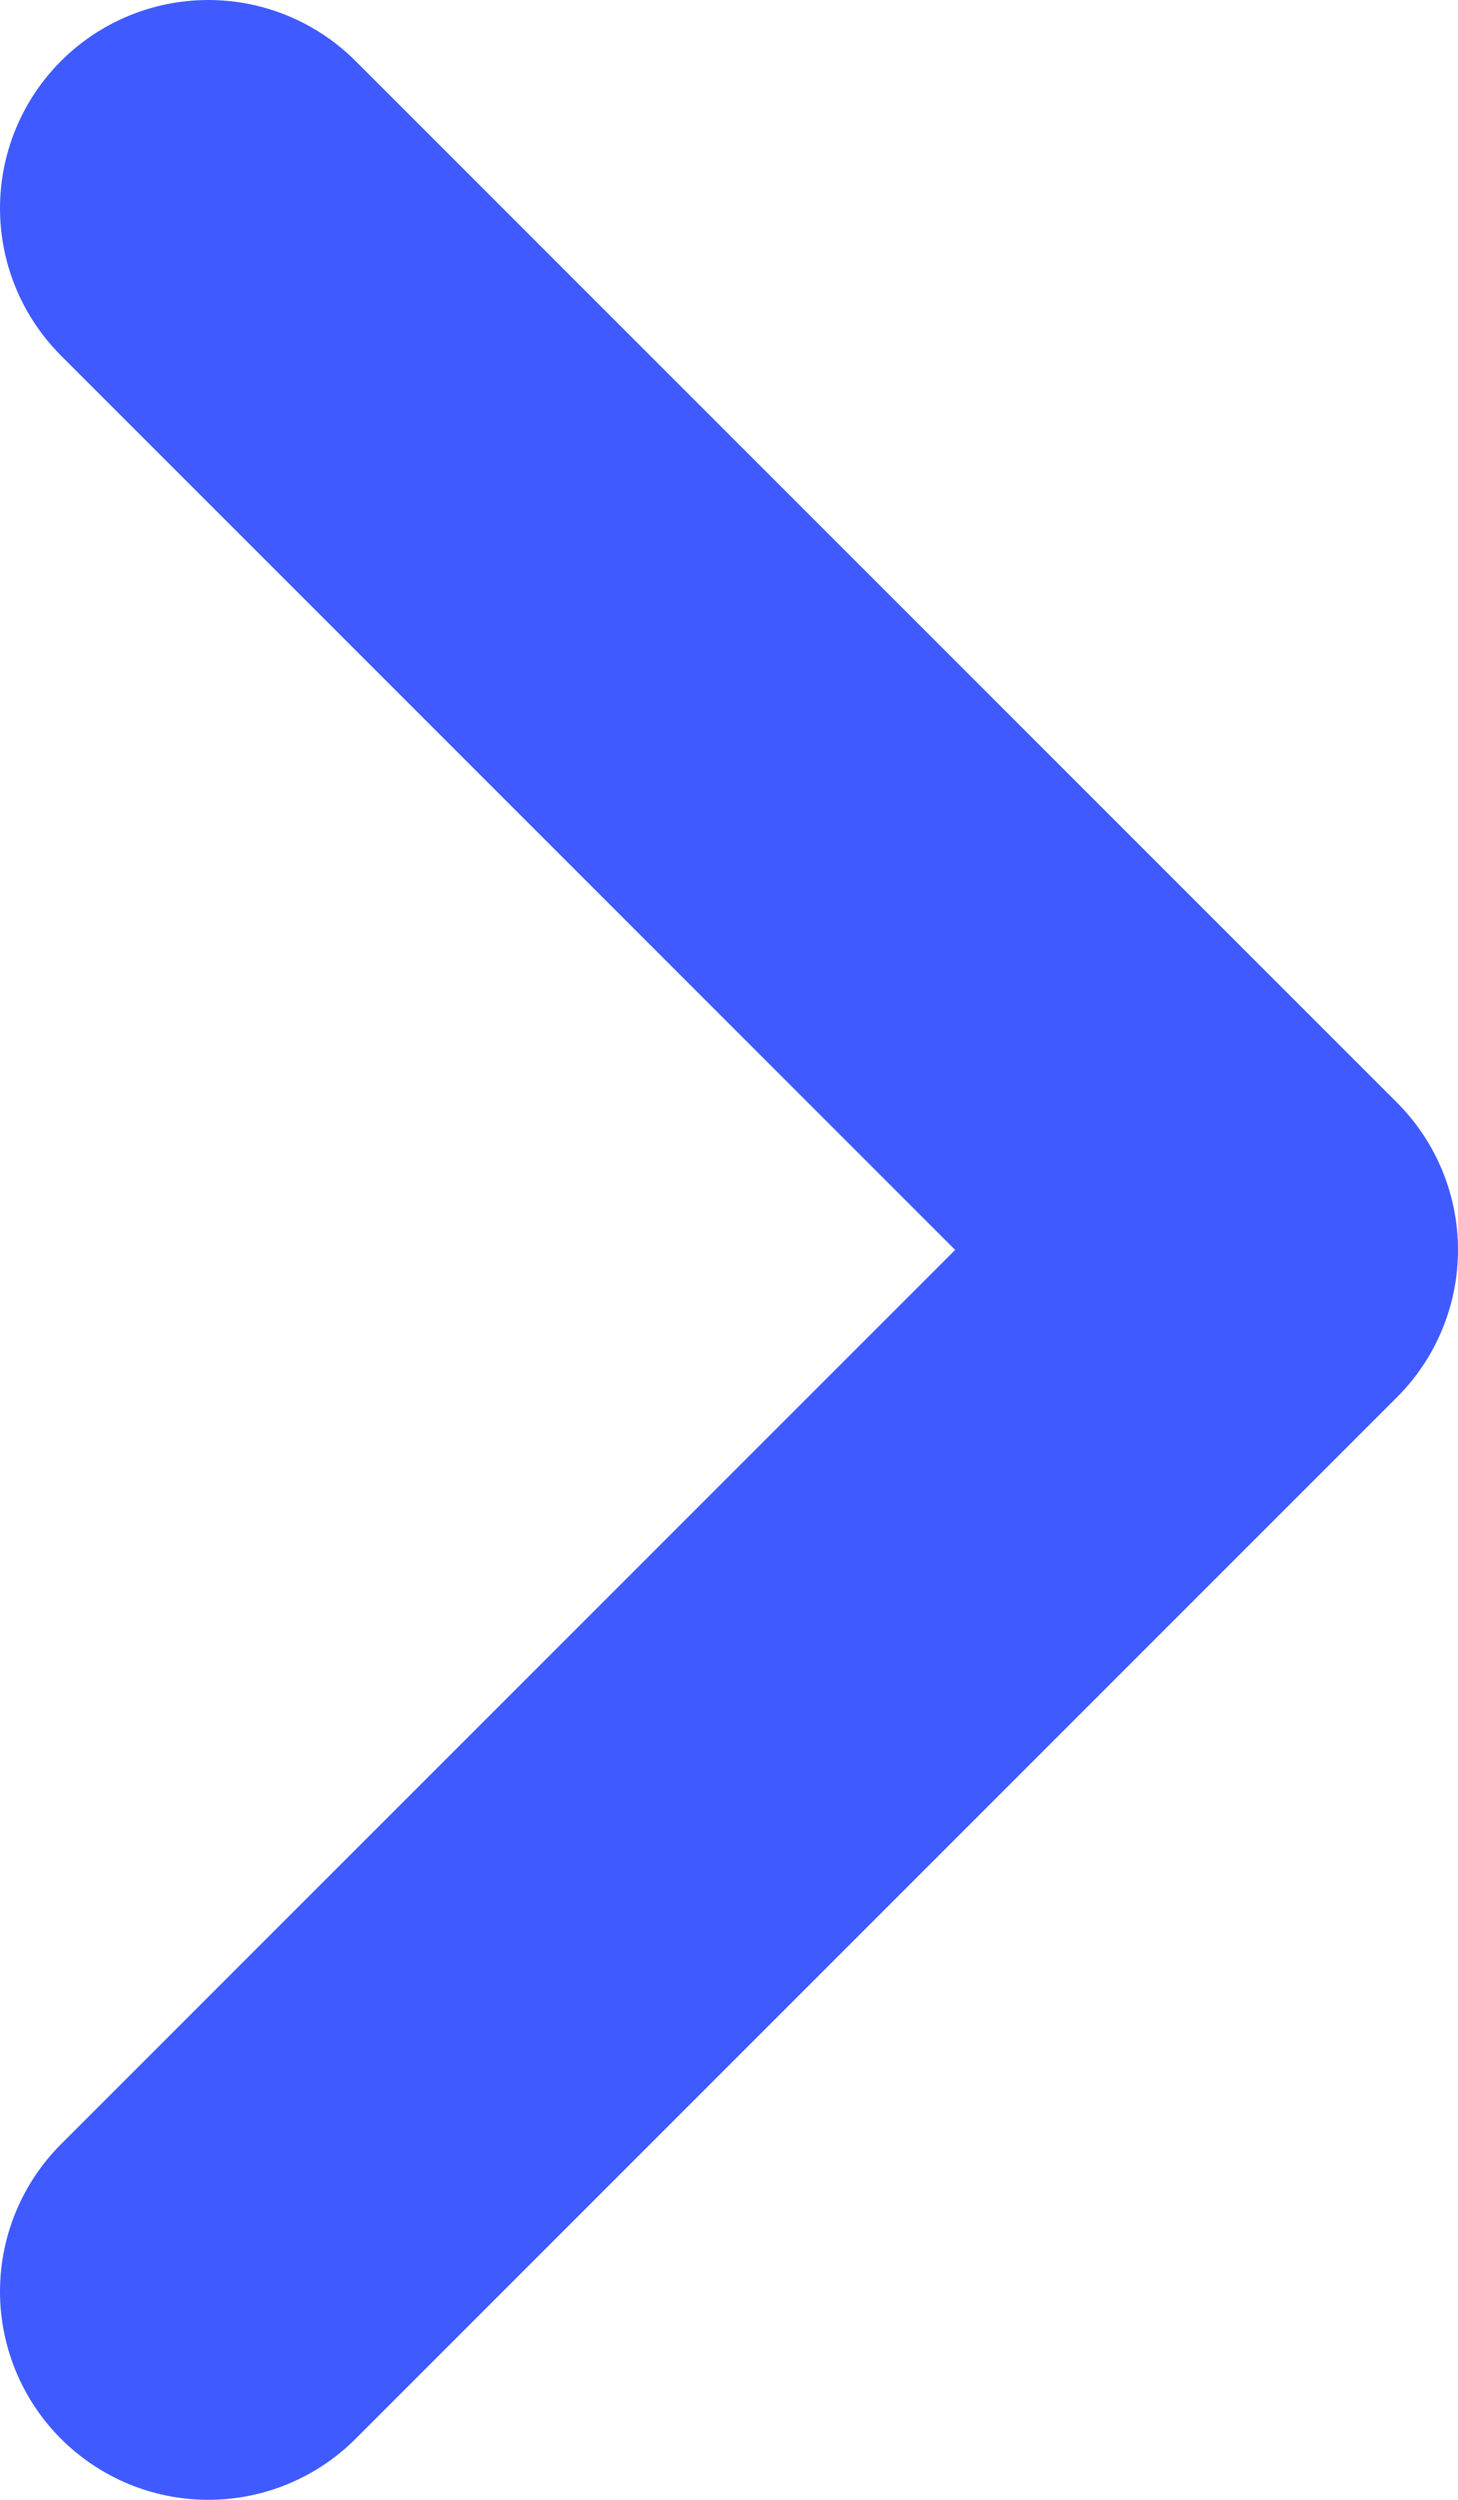<svg xmlns="http://www.w3.org/2000/svg" width="7" height="12" viewBox="0 0 7 12">
    <g fill="none" fill-rule="evenodd" stroke-linecap="round" stroke-linejoin="round">
        <g stroke="#3F5BFF" stroke-width="2">
            <path d="M366 2207L371 2212 366 2217" transform="translate(-365 -2206)"/>
        </g>
    </g>
</svg>
